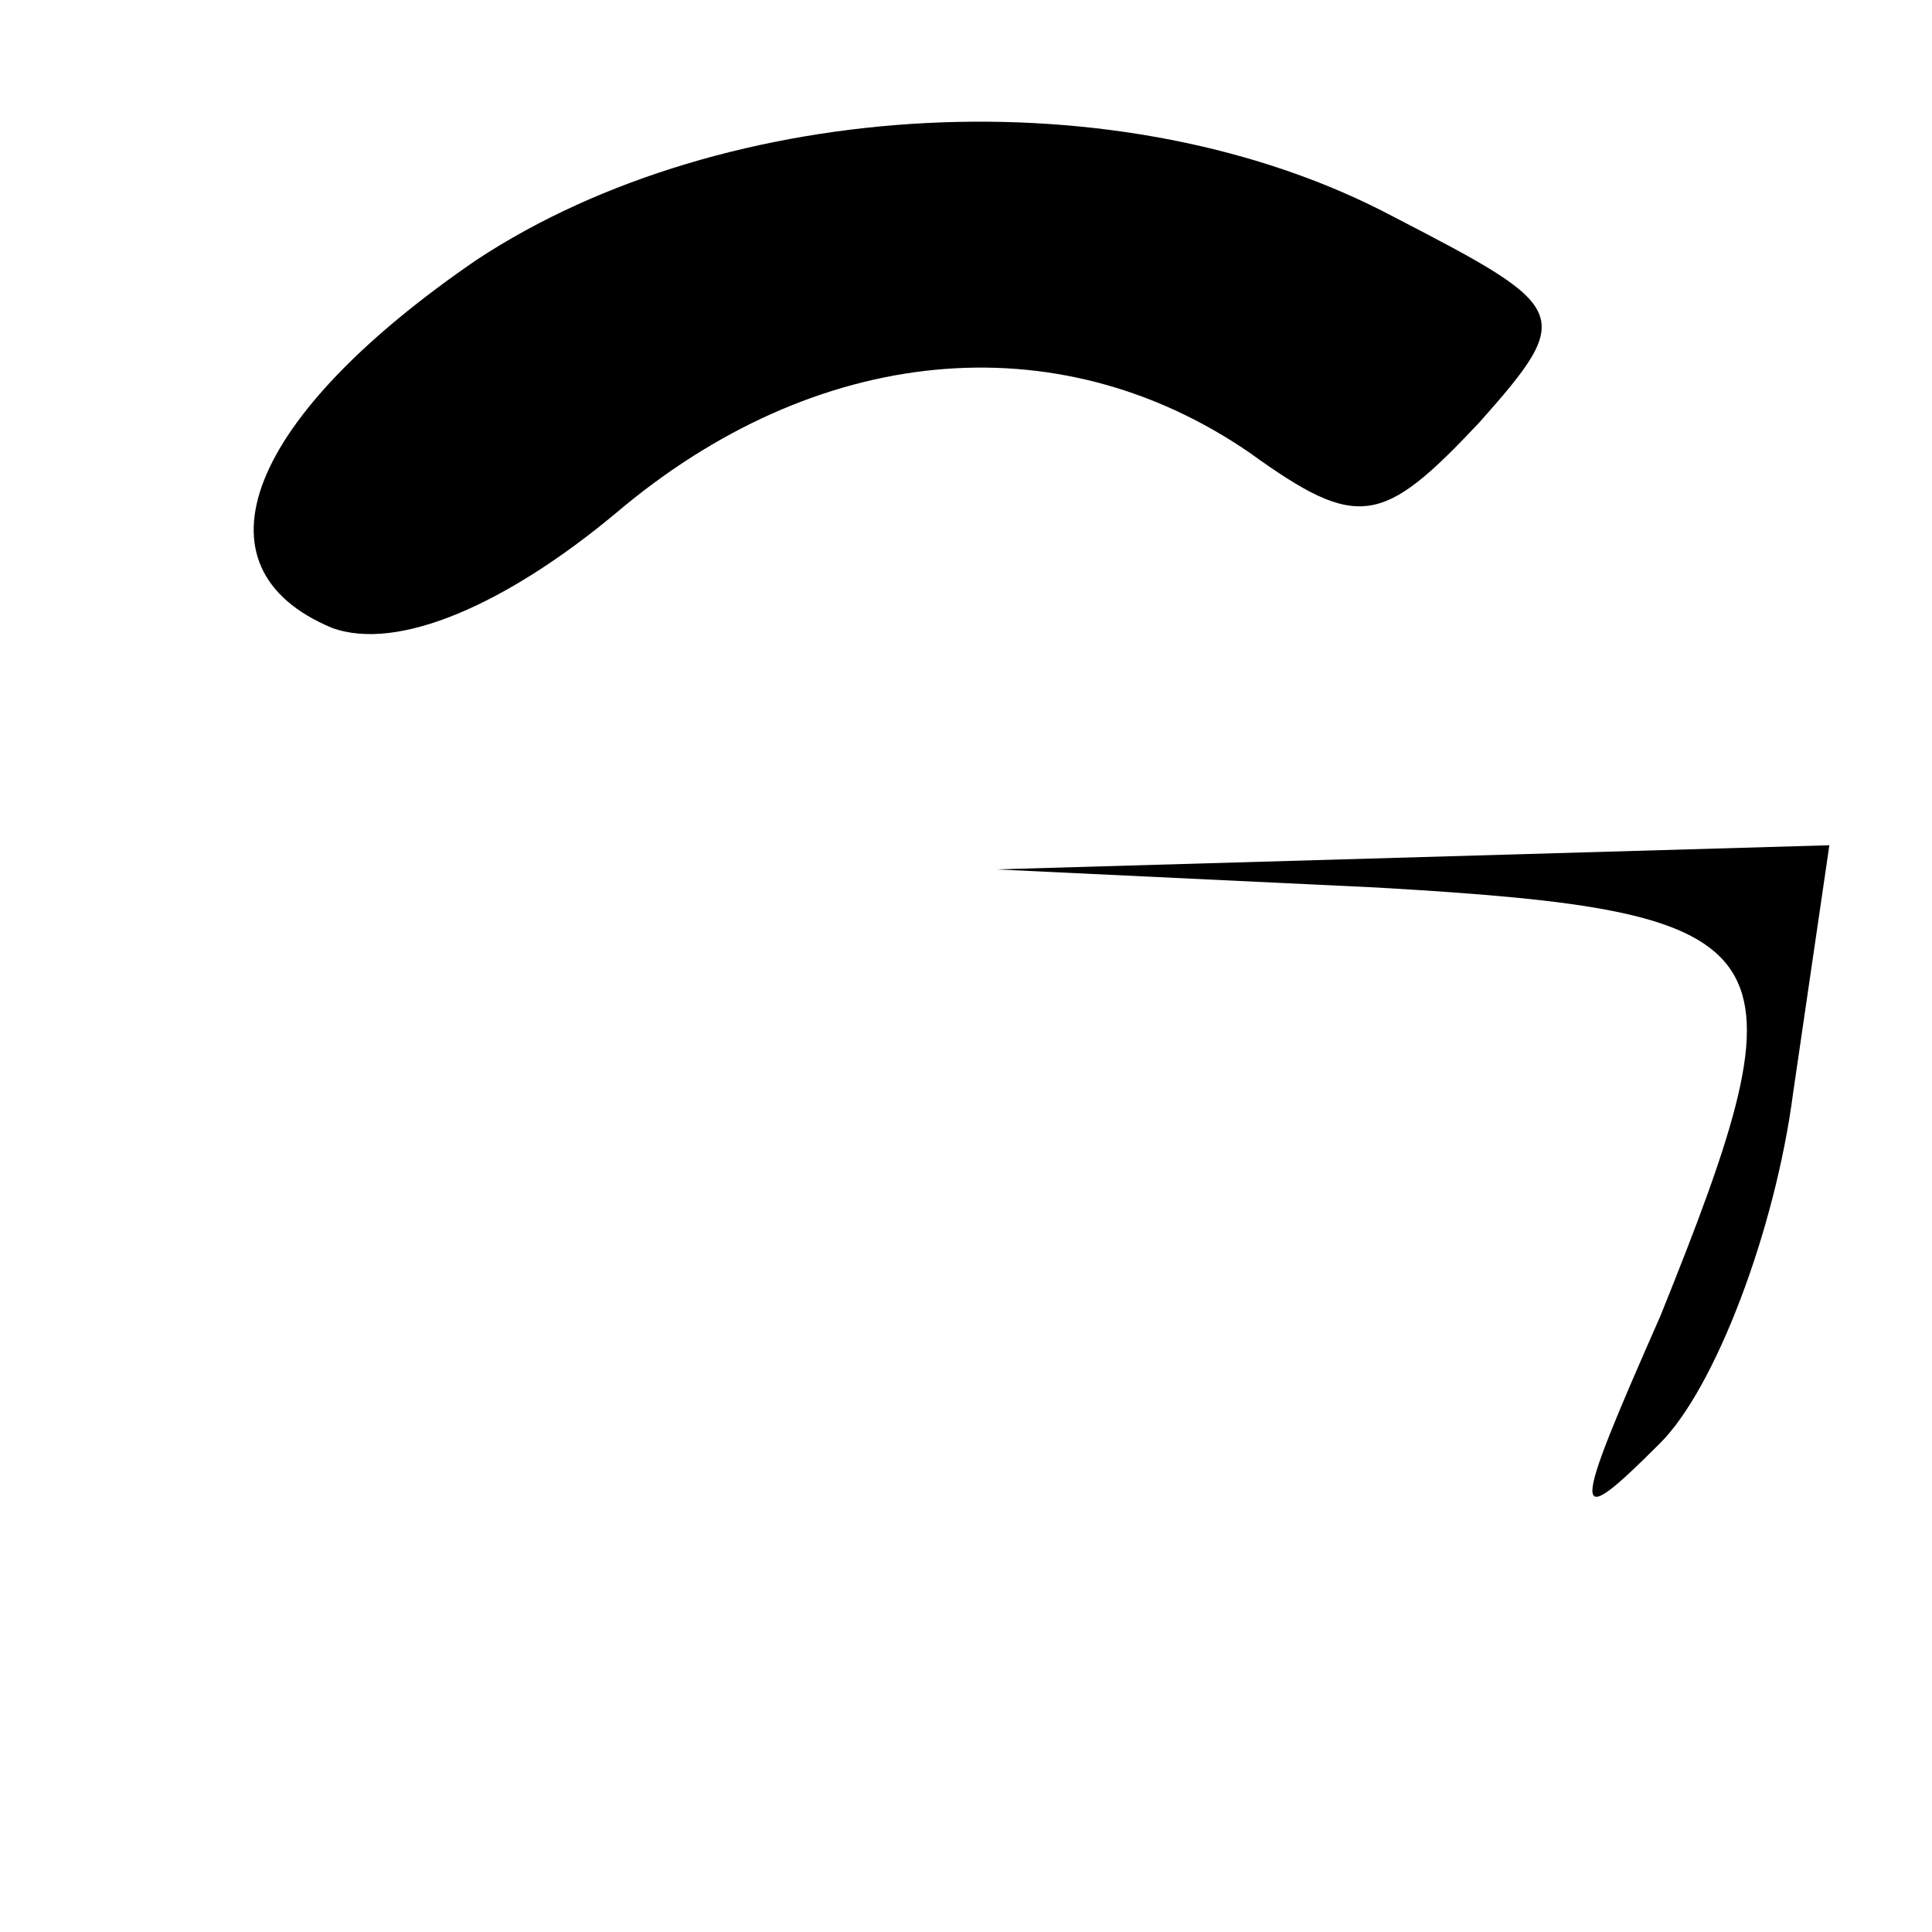 <?xml version="1.0" standalone="no"?>
<!DOCTYPE svg PUBLIC "-//W3C//DTD SVG 20010904//EN"
 "http://www.w3.org/TR/2001/REC-SVG-20010904/DTD/svg10.dtd">
<svg version="1.0" xmlns="http://www.w3.org/2000/svg"
 width="32pt" height="32pt" viewBox="0 0 32 32"
 preserveAspectRatio="xMidYMid meet">

<g transform="translate(0,32) scale(0.1,-0.1)"
fill="#000000" stroke="none">
<path d="M79 277 c-38 -26 -48 -51 -24 -61 11 -4 29 4 47 19 33 28 73 32 105
10 18 -13 22 -12 38 5 16 18 15 19 -14 34 -45 24 -111 20 -152 -7z"/>
<path d="M228 173 c69 -4 72 -9 47 -71 -15 -34 -15 -36 0 -21 9 9 19 35 22 58
l6 41 -69 -2 -69 -2 63 -3z"/>
</g>
</svg>
